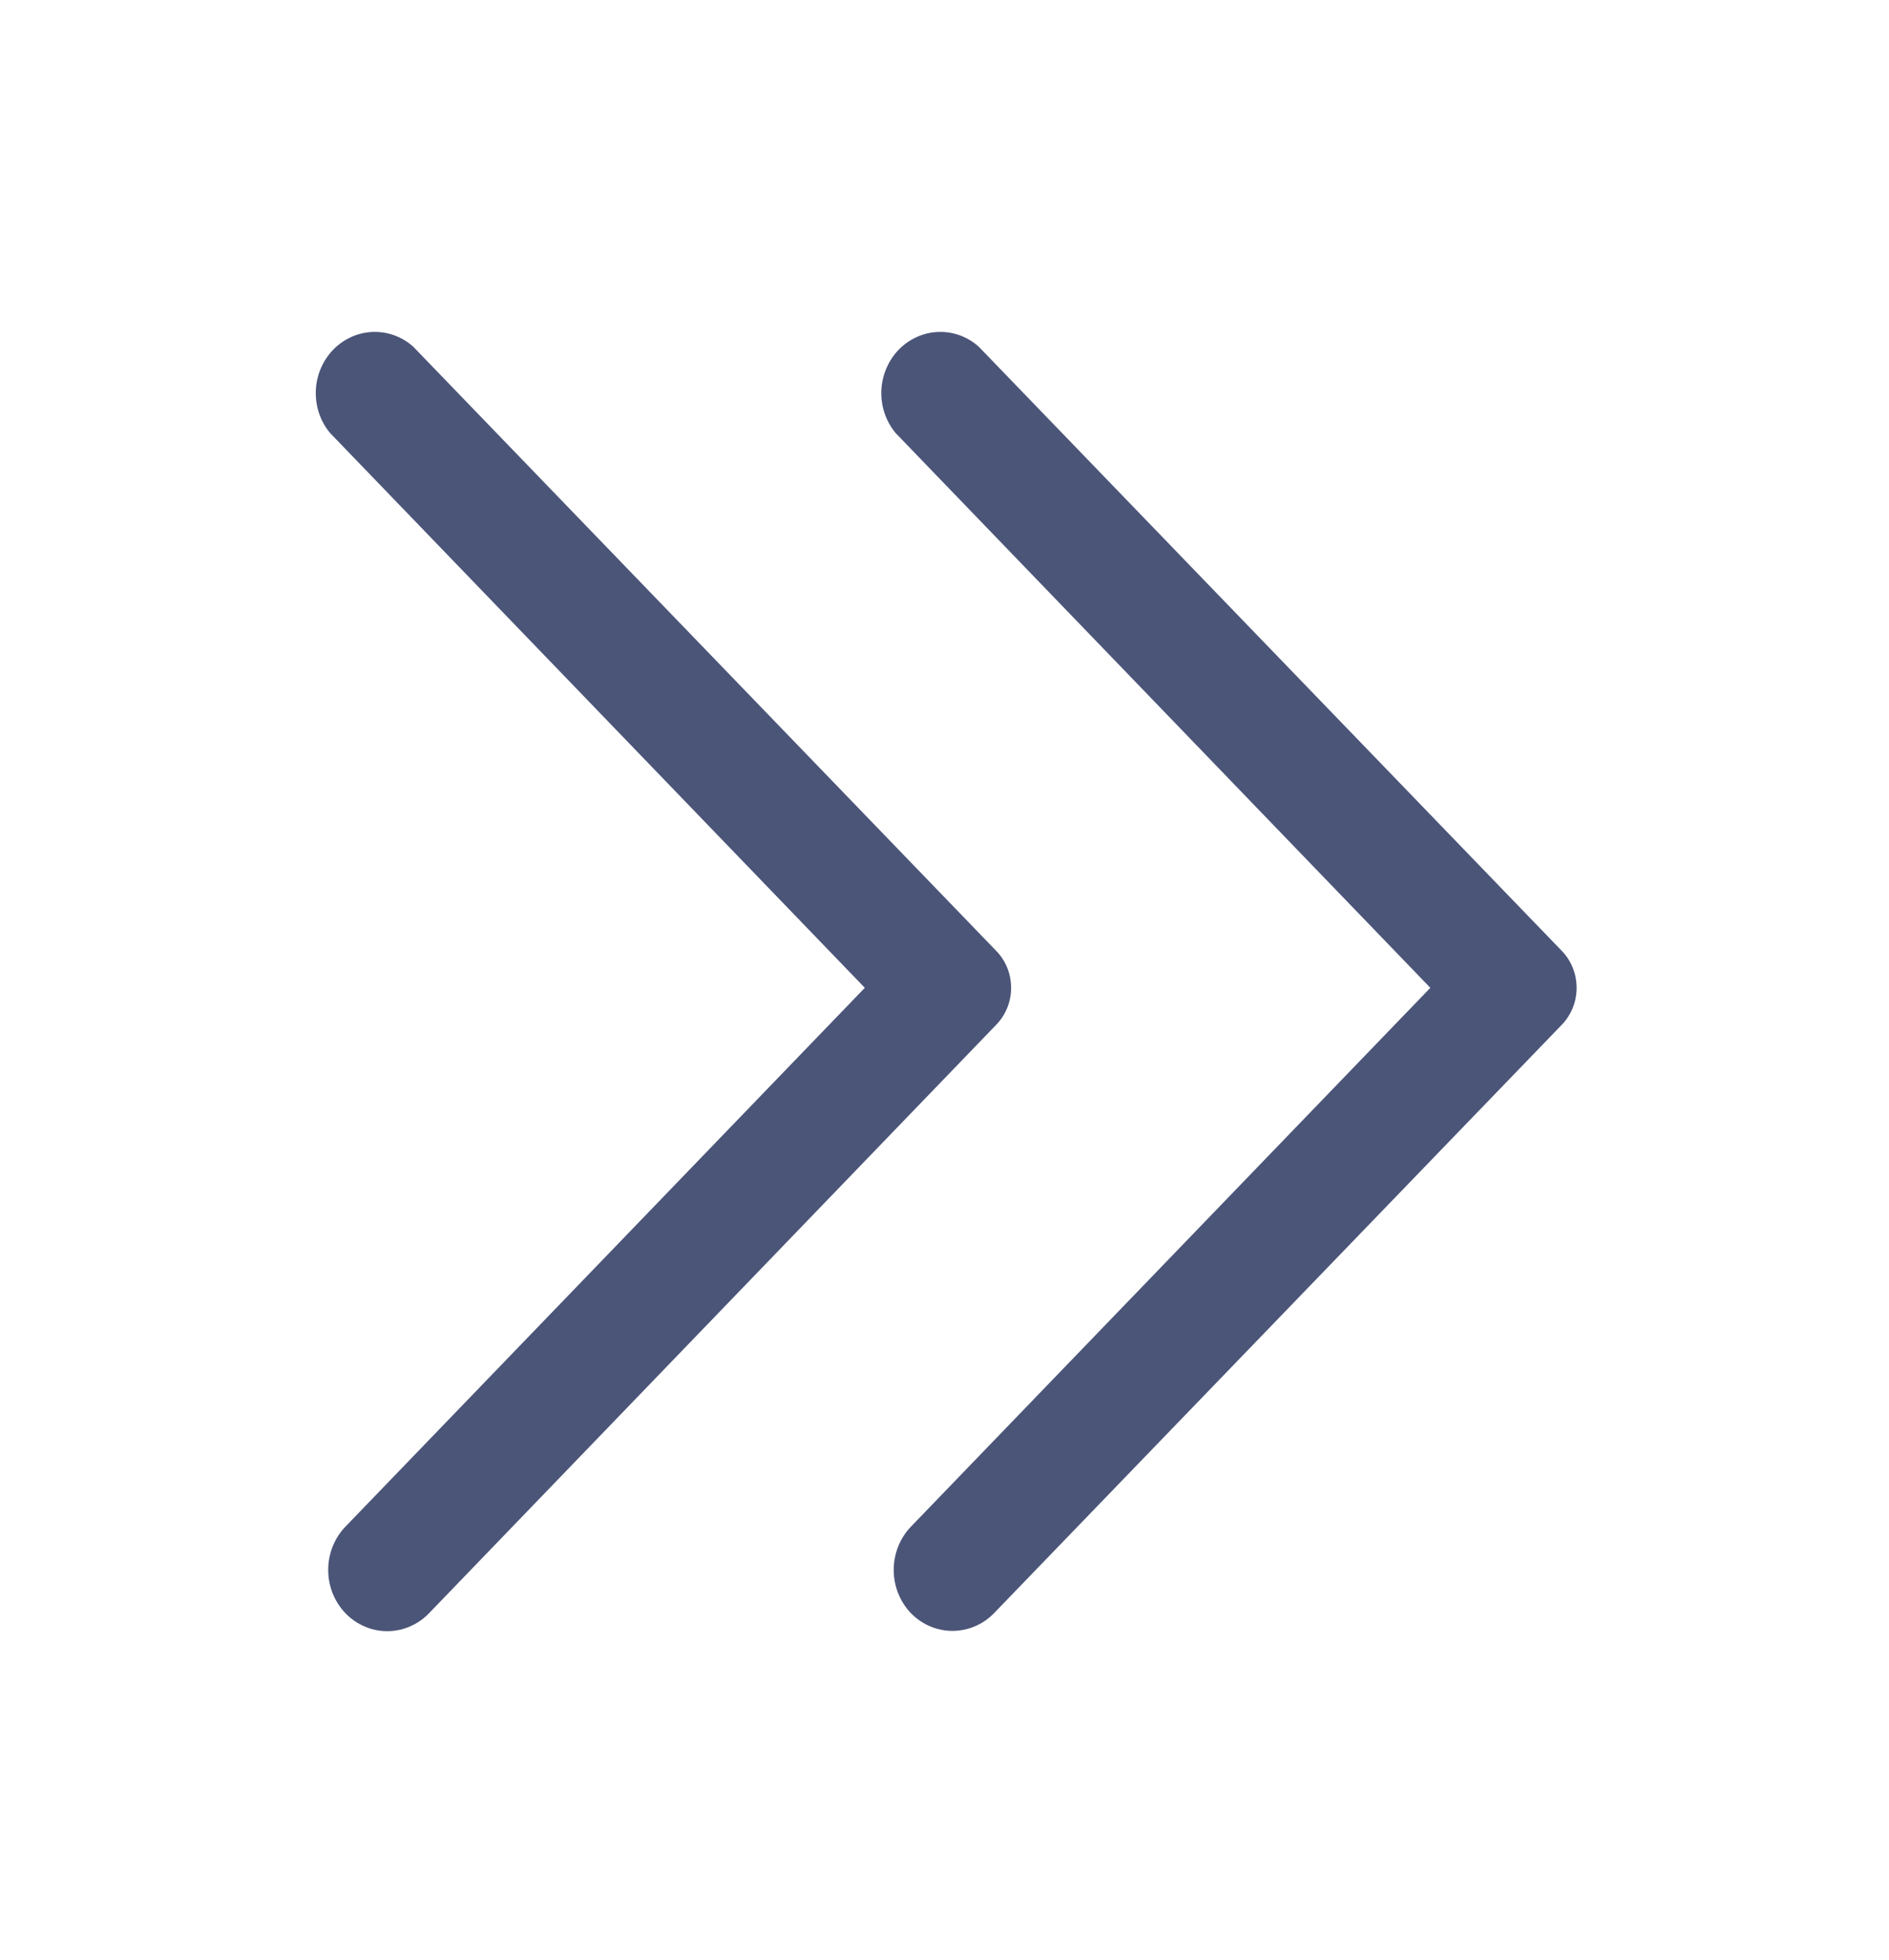 <svg width="27" height="28" viewBox="0 0 27 28" fill="none" xmlns="http://www.w3.org/2000/svg">
<path d="M14.242 13.589L5.906 4.953C5.745 4.809 5.537 4.734 5.325 4.743C5.112 4.751 4.911 4.843 4.761 4.998C4.611 5.154 4.522 5.363 4.514 5.583C4.506 5.804 4.578 6.019 4.717 6.186L12.361 14.114L4.936 21.814C4.779 21.978 4.691 22.2 4.691 22.431C4.691 22.662 4.779 22.884 4.936 23.048C5.014 23.13 5.108 23.195 5.211 23.239C5.313 23.284 5.424 23.306 5.535 23.306C5.646 23.306 5.757 23.284 5.859 23.239C5.962 23.195 6.056 23.13 6.134 23.048L14.242 14.639C14.377 14.499 14.452 14.311 14.452 14.114C14.452 13.917 14.377 13.728 14.242 13.589Z" fill="#4B5578"/>
<path d="M22.326 13.589L13.989 4.953C13.828 4.809 13.62 4.734 13.408 4.743C13.196 4.751 12.994 4.843 12.844 4.998C12.694 5.154 12.606 5.363 12.597 5.583C12.589 5.804 12.662 6.019 12.8 6.186L20.444 14.114L13.019 21.814C12.862 21.978 12.774 22.2 12.774 22.431C12.774 22.662 12.862 22.884 13.019 23.048C13.177 23.211 13.391 23.302 13.614 23.302C13.837 23.302 14.051 23.211 14.209 23.048L22.326 14.639C22.46 14.499 22.535 14.311 22.535 14.114C22.535 13.917 22.46 13.728 22.326 13.589Z" fill="#4B5578"/>
</svg>
